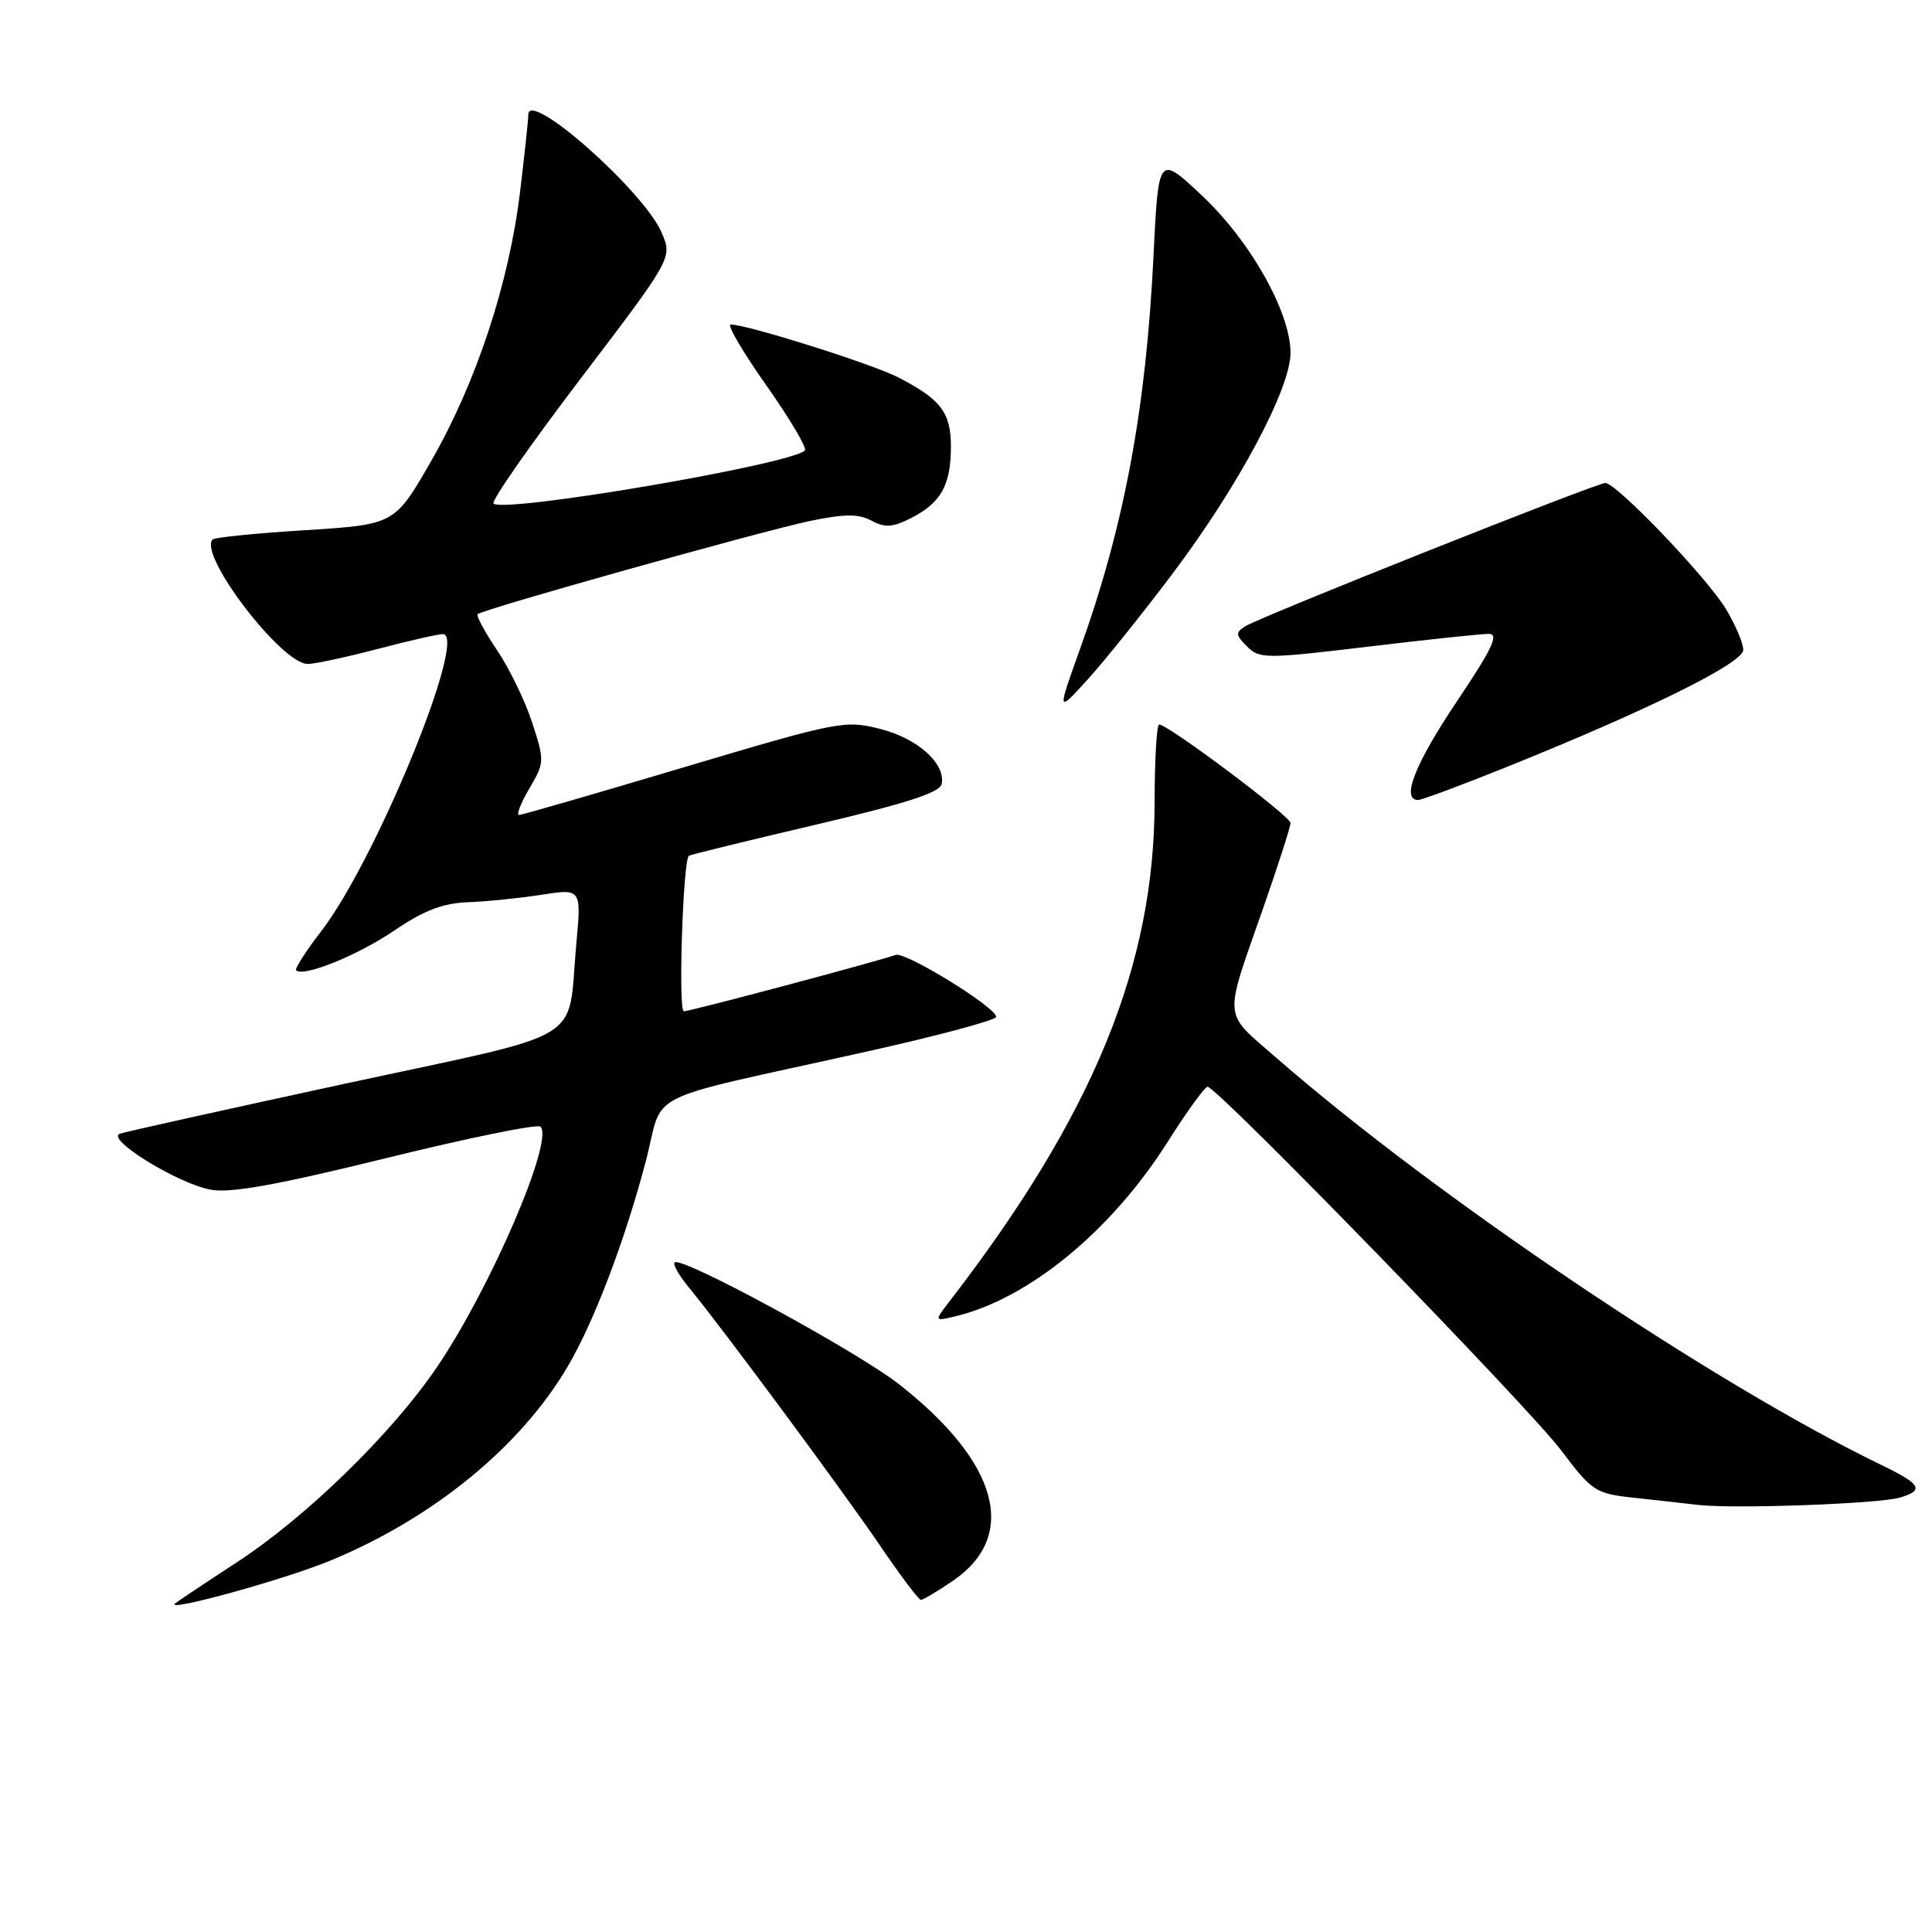<?xml version="1.0" encoding="UTF-8" standalone="no"?>
<!DOCTYPE svg PUBLIC "-//W3C//DTD SVG 1.1//EN" "http://www.w3.org/Graphics/SVG/1.1/DTD/svg11.dtd" >
<svg xmlns="http://www.w3.org/2000/svg" xmlns:xlink="http://www.w3.org/1999/xlink" version="1.1" viewBox="0 0 256 256">
 <g >
 <path fill="currentColor"
d=" M 43.72 206.81 C 57.41 201.17 69.01 191.68 75.27 180.99 C 78.75 175.04 82.76 164.49 85.54 154.00 C 88.12 144.22 84.23 146.16 114.75 139.36 C 124.24 137.25 132.00 135.17 132.00 134.74 C 132.00 133.48 119.98 126.07 118.68 126.53 C 116.07 127.45 91.46 134.00 90.61 134.00 C 89.85 134.00 90.49 114.18 91.27 113.40 C 91.40 113.27 98.92 111.43 107.99 109.30 C 120.01 106.48 124.57 105.02 124.78 103.88 C 125.31 101.17 121.59 97.84 116.61 96.58 C 111.97 95.40 111.06 95.58 90.65 101.66 C 79.02 105.13 69.18 107.98 68.78 107.99 C 68.39 107.99 69.00 106.42 70.14 104.48 C 72.16 101.06 72.17 100.82 70.51 95.73 C 69.57 92.85 67.47 88.53 65.85 86.13 C 64.23 83.73 63.08 81.59 63.29 81.38 C 63.92 80.74 101.09 70.33 107.38 69.02 C 111.95 68.08 113.76 68.07 115.50 69.00 C 117.30 69.96 118.32 69.88 120.83 68.59 C 124.72 66.58 126.00 64.23 126.00 59.14 C 126.00 54.65 124.64 52.88 118.97 49.98 C 115.43 48.18 99.00 43.00 96.82 43.00 C 96.29 43.00 98.42 46.63 101.54 51.06 C 104.66 55.49 106.96 59.37 106.65 59.69 C 104.78 61.55 66.71 68.04 65.39 66.72 C 65.06 66.40 70.26 58.94 76.95 50.15 C 89.10 34.17 89.10 34.17 87.68 30.84 C 85.33 25.33 70.00 11.77 70.00 15.20 C 70.00 15.92 69.50 20.55 68.90 25.50 C 67.44 37.55 63.11 50.67 57.18 61.00 C 52.31 69.50 52.31 69.50 40.49 70.25 C 33.99 70.65 28.45 71.21 28.18 71.48 C 26.21 73.46 37.33 88.02 40.79 87.98 C 41.73 87.97 45.88 87.08 50.00 86.00 C 54.12 84.92 58.03 84.03 58.67 84.02 C 62.10 83.97 49.87 113.88 42.59 123.35 C 40.54 126.01 39.03 128.37 39.24 128.57 C 40.18 129.51 47.39 126.60 52.20 123.33 C 56.14 120.65 58.66 119.68 62.00 119.55 C 64.47 119.46 68.87 119.01 71.77 118.56 C 77.04 117.74 77.04 117.74 76.36 125.12 C 75.13 138.50 78.36 136.55 45.83 143.57 C 30.12 146.97 16.65 149.96 15.89 150.22 C 13.92 150.89 23.51 156.82 27.92 157.64 C 30.52 158.13 36.75 157.01 51.20 153.45 C 62.05 150.78 71.24 148.90 71.62 149.29 C 73.43 151.10 65.00 170.68 57.92 181.12 C 51.91 189.97 40.63 200.98 31.34 207.04 C 27.04 209.85 23.37 212.30 23.17 212.49 C 22.04 213.62 37.67 209.30 43.72 206.81 Z  M 126.24 209.48 C 134.99 203.54 132.35 193.80 119.19 183.47 C 113.56 179.05 90.27 166.40 89.39 167.28 C 89.13 167.54 89.99 169.04 91.30 170.62 C 95.57 175.79 111.52 197.33 116.57 204.74 C 119.28 208.73 121.73 211.99 122.02 211.99 C 122.30 212.00 124.20 210.87 126.24 209.48 Z  M 251.75 198.44 C 255.02 197.46 254.57 196.67 249.25 194.10 C 226.96 183.29 190.24 158.58 169.16 140.20 C 161.96 133.92 162.09 135.45 167.41 120.24 C 169.38 114.59 171.00 109.56 171.00 109.05 C 171.00 108.16 154.78 96.00 153.59 96.00 C 153.27 96.00 153.00 100.61 152.99 106.25 C 152.98 127.90 144.87 147.69 125.92 172.30 C 123.76 175.10 123.76 175.10 126.63 174.41 C 136.35 172.06 147.25 163.10 154.71 151.32 C 157.26 147.29 159.65 144.00 160.01 144.00 C 161.27 144.00 202.61 186.51 206.87 192.19 C 210.92 197.57 211.42 197.90 216.32 198.44 C 219.17 198.75 223.07 199.18 225.00 199.41 C 229.79 199.96 248.98 199.26 251.75 198.44 Z  M 199.65 101.63 C 218.61 93.99 231.00 87.85 230.99 86.11 C 230.99 85.22 229.95 82.79 228.69 80.69 C 226.13 76.47 214.20 64.00 212.71 64.00 C 211.53 64.00 167.05 81.70 165.00 82.99 C 163.69 83.81 163.72 84.14 165.24 85.66 C 166.88 87.31 167.71 87.31 181.24 85.69 C 189.08 84.75 196.30 83.99 197.28 83.99 C 198.66 84.00 197.73 85.96 193.03 92.96 C 187.51 101.17 185.61 106.00 187.90 106.00 C 188.40 106.00 193.68 104.03 199.65 101.63 Z  M 155.38 76.00 C 164.11 64.41 171.00 51.50 171.00 46.76 C 171.00 41.37 165.68 31.93 159.24 25.89 C 153.50 20.50 153.50 20.50 152.84 34.00 C 151.85 54.23 148.95 69.74 143.10 86.02 C 140.06 94.50 140.06 94.50 144.15 90.00 C 146.39 87.53 151.45 81.22 155.38 76.00 Z "/>
</g>
</svg>